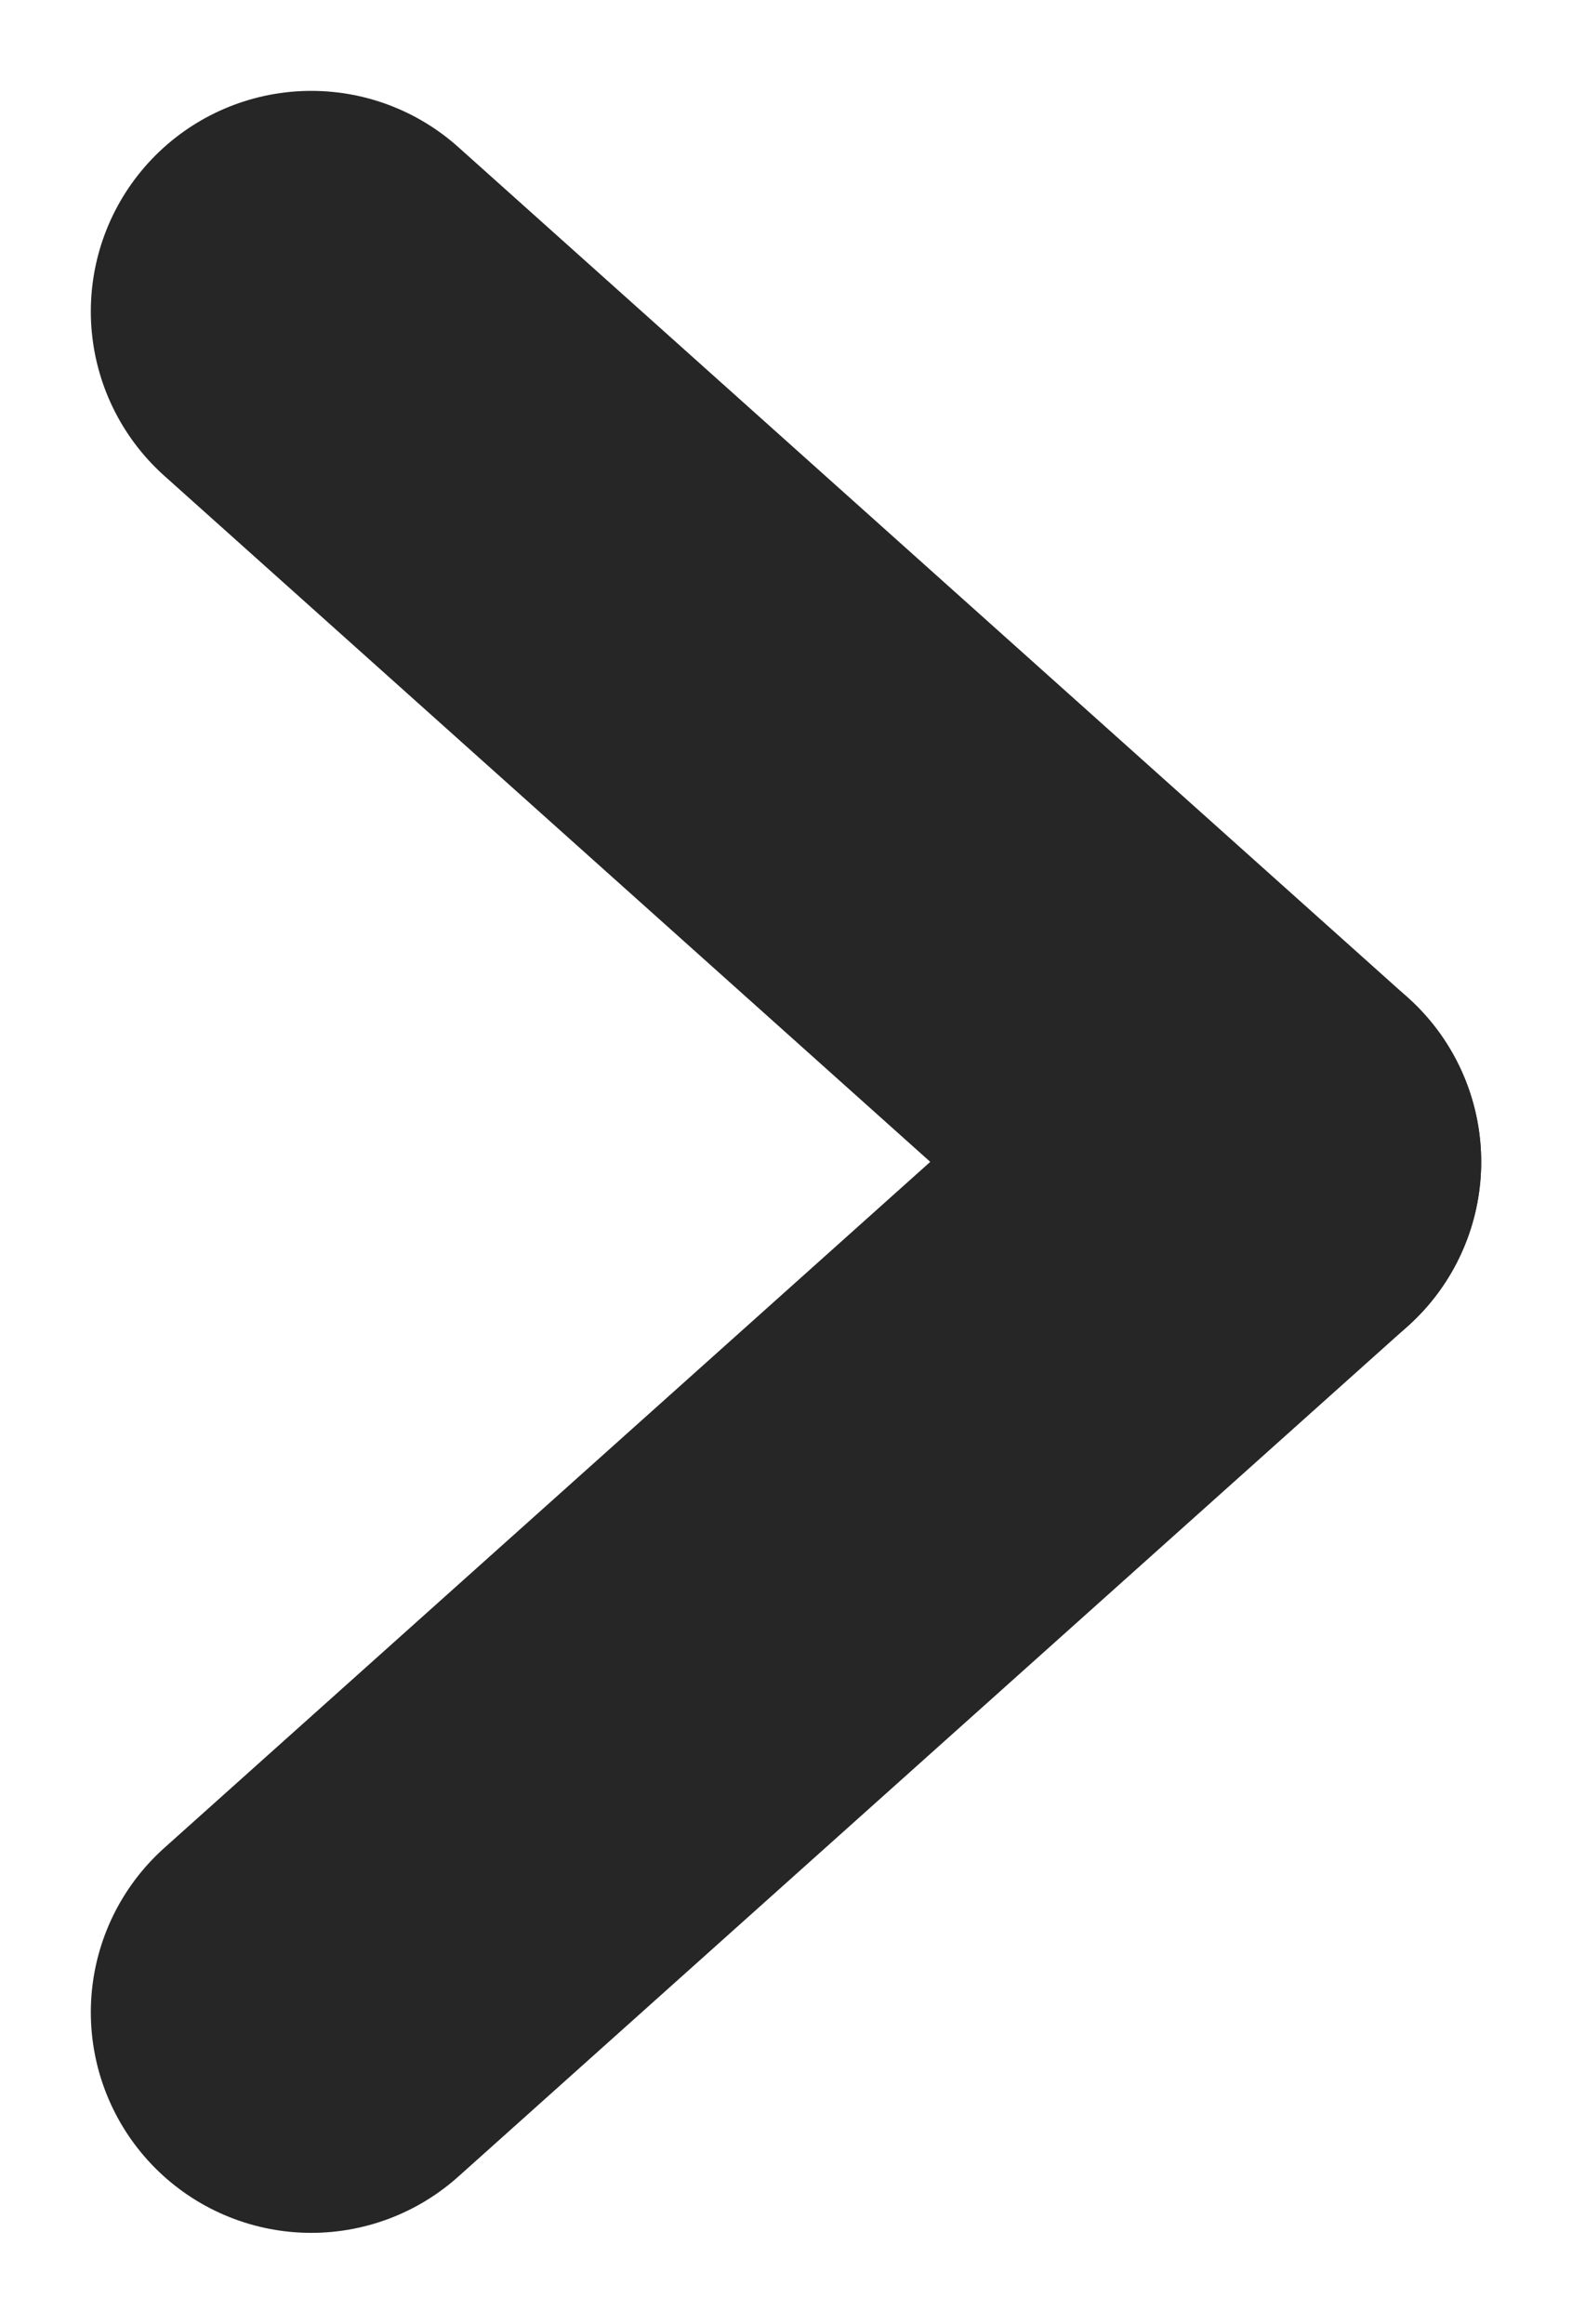 <svg xmlns="http://www.w3.org/2000/svg" width="10.697" height="15.804" viewBox="0 0 10.697 15.804">
  <g id="arrow-button" transform="translate(2.118 2.118)">
    <line id="Linha_28" data-name="Linha 28" x1="6.461" y2="5.784" transform="translate(0 5.784)" fill="none" stroke="#262626" stroke-linecap="round" stroke-width="3"/>
    <line id="Linha_29" data-name="Linha 29" x1="6.461" y1="5.784" fill="none" stroke="#262626" stroke-linecap="round" stroke-width="3"/>
  </g>
</svg>
